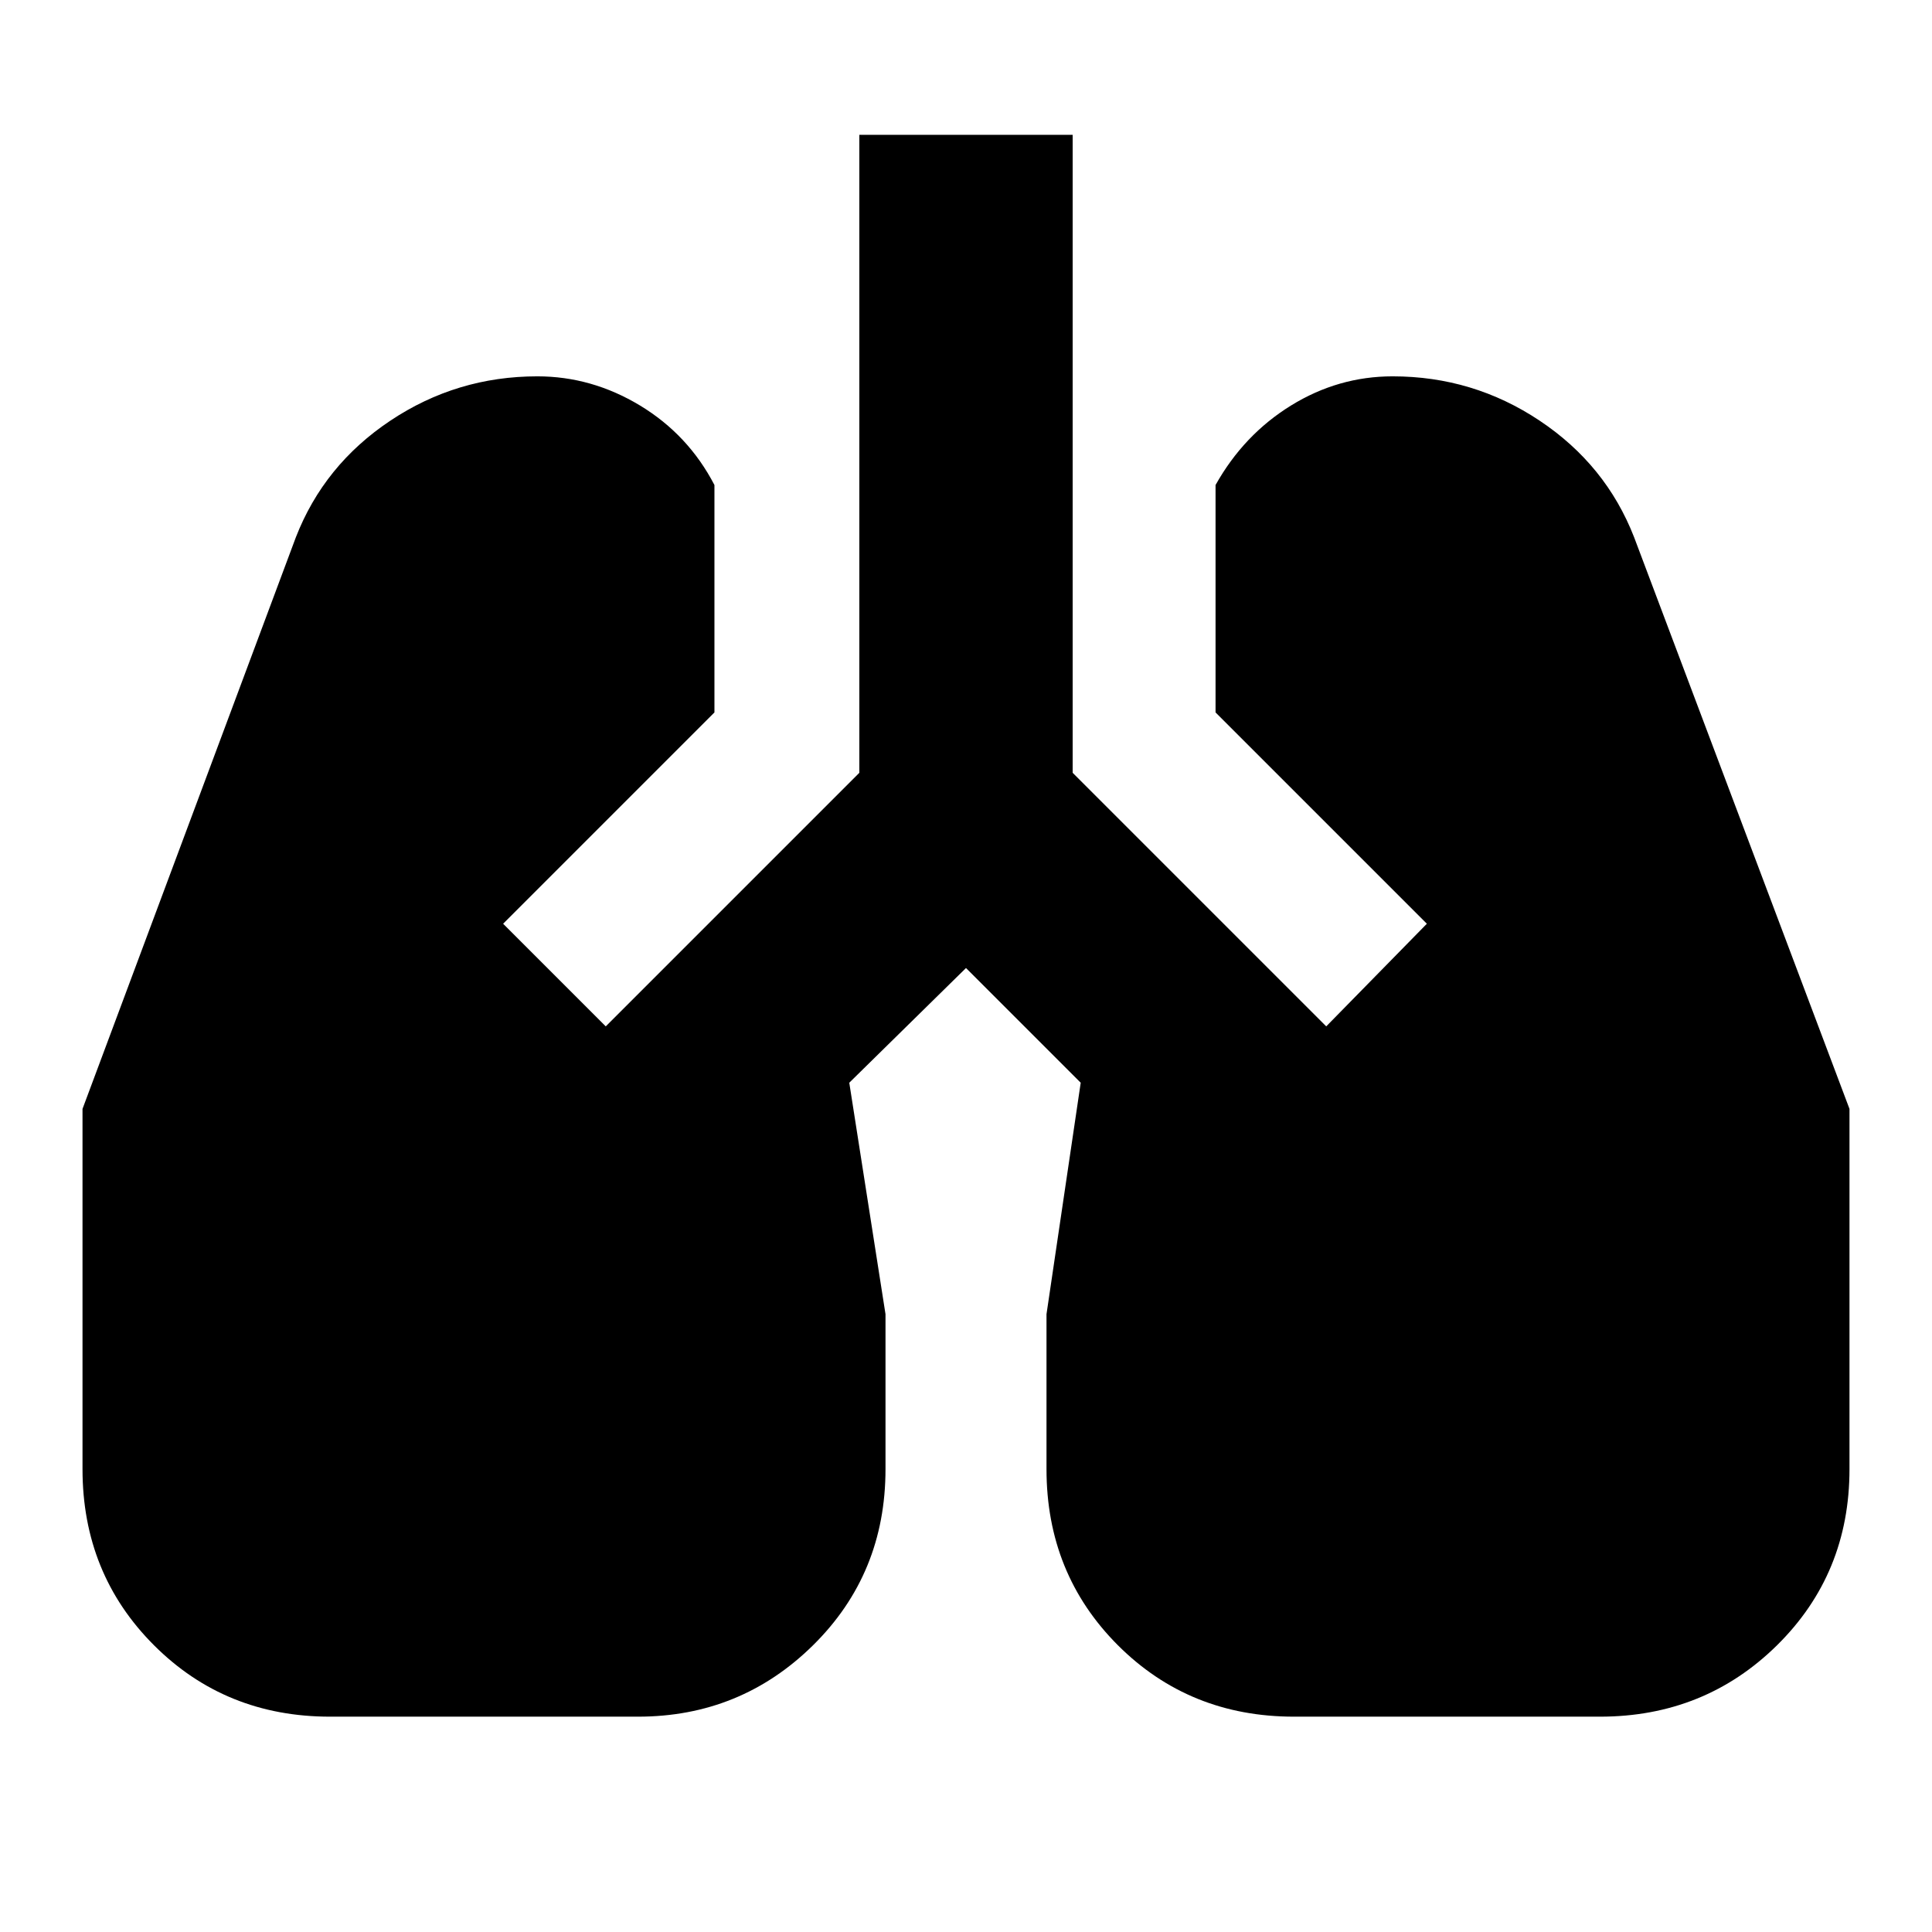 <svg xmlns="http://www.w3.org/2000/svg" height="24" width="24"><path d="M4.1 21.325q-1.3 0-2.187-.887-.888-.888-.888-2.188v-4.475l2.65-7.1q.35-.9 1.175-1.45.825-.55 1.825-.55.675 0 1.275.362.6.363.925.988V8.85L6.25 11.475l1.275 1.275 3.15-3.15V1.675h2.65V9.6l3.15 3.15 1.25-1.275L15.1 8.85V6.025q.35-.625.938-.988.587-.362 1.262-.362 1 0 1.825.55t1.175 1.45l2.675 7.1v4.475q0 1.3-.9 2.188-.9.887-2.2.887h-3.8q-1.3 0-2.188-.887Q13 19.55 13 18.25v-1.925l.425-2.875L12 12.025l-1.45 1.425.45 2.875v1.925q0 1.3-.9 2.188-.9.887-2.175.887Z"/></svg>